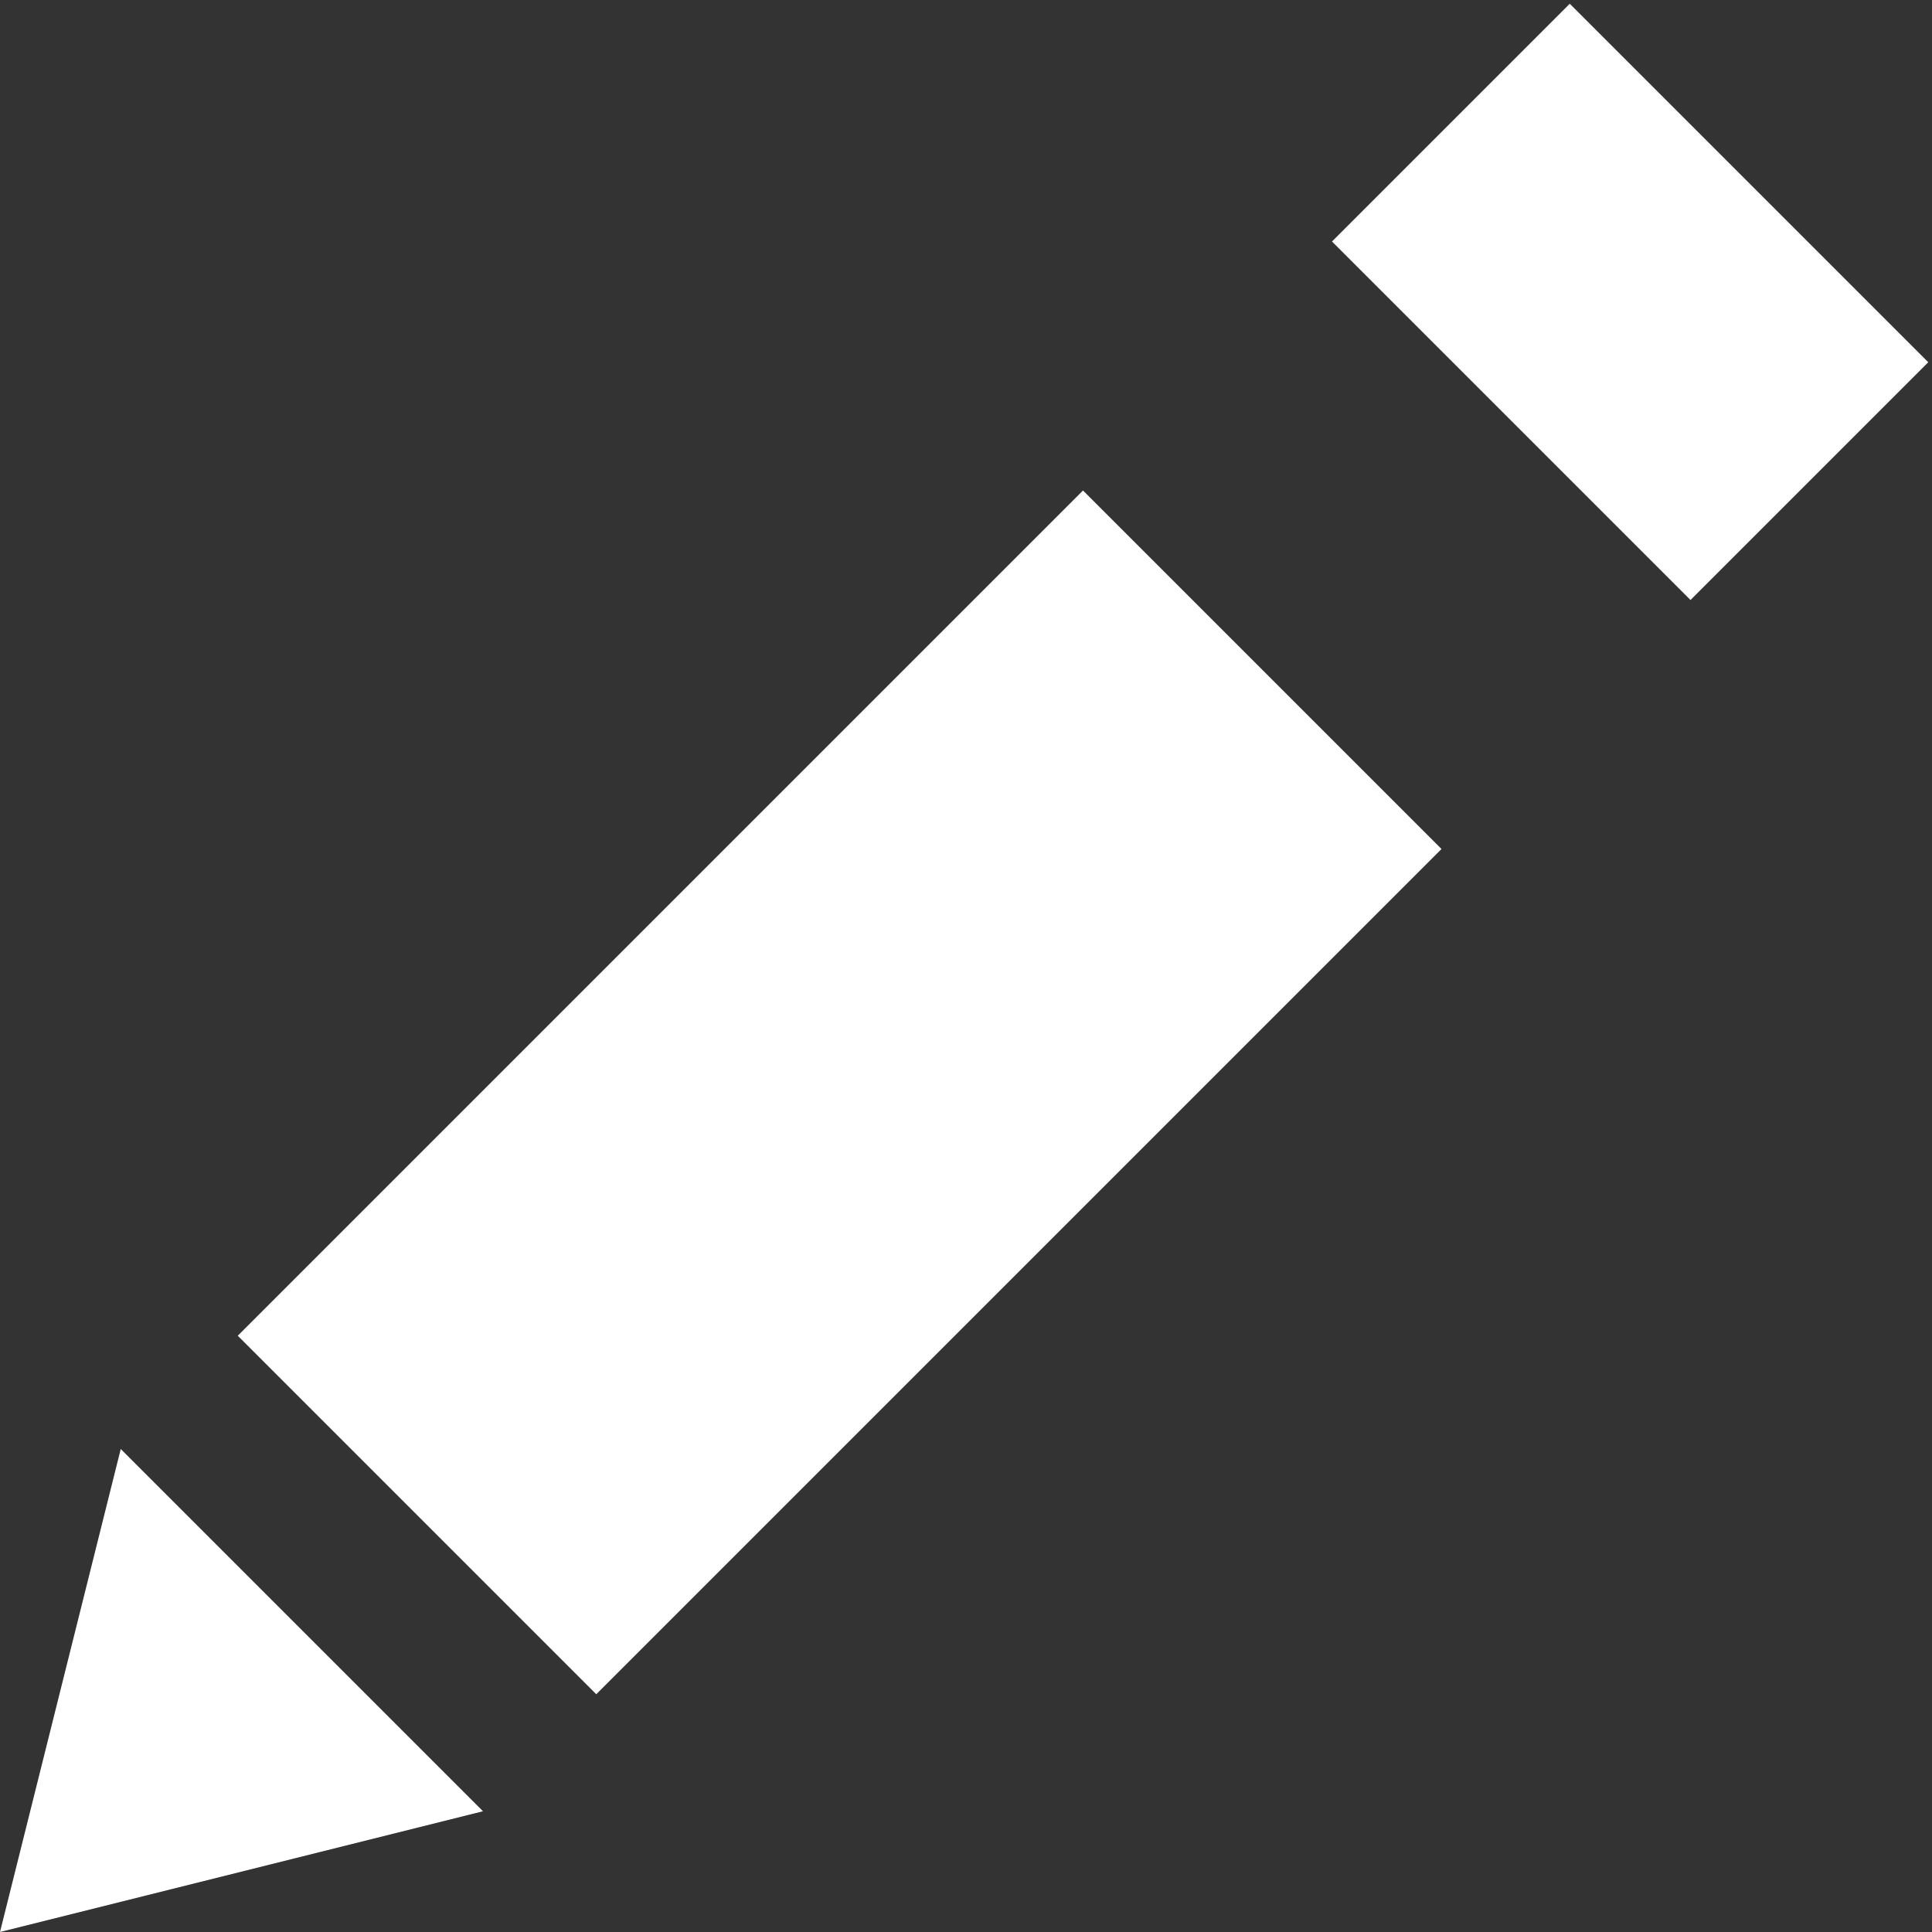 <svg xmlns="http://www.w3.org/2000/svg" version="1.1" width="16" height="16" data-icon="pencil" viewBox="0 0 16 16">
  <rect x="0" y="0" width="16" height="16" fill="#333333" stroke="none"/>
  <!-- Pencil by useiconic.com from The Noun Project -->
  <path d="M13 .031l-1.969 1.969 2.969 2.969 1.969-1.969-2.969-2.969zm-4.031 4.031l-7 7 2.969 2.969 7-7-2.969-2.969zm-7.969 7.938l-1 4 4-1-3-3z" fill="#ffffff"/>
</svg>
